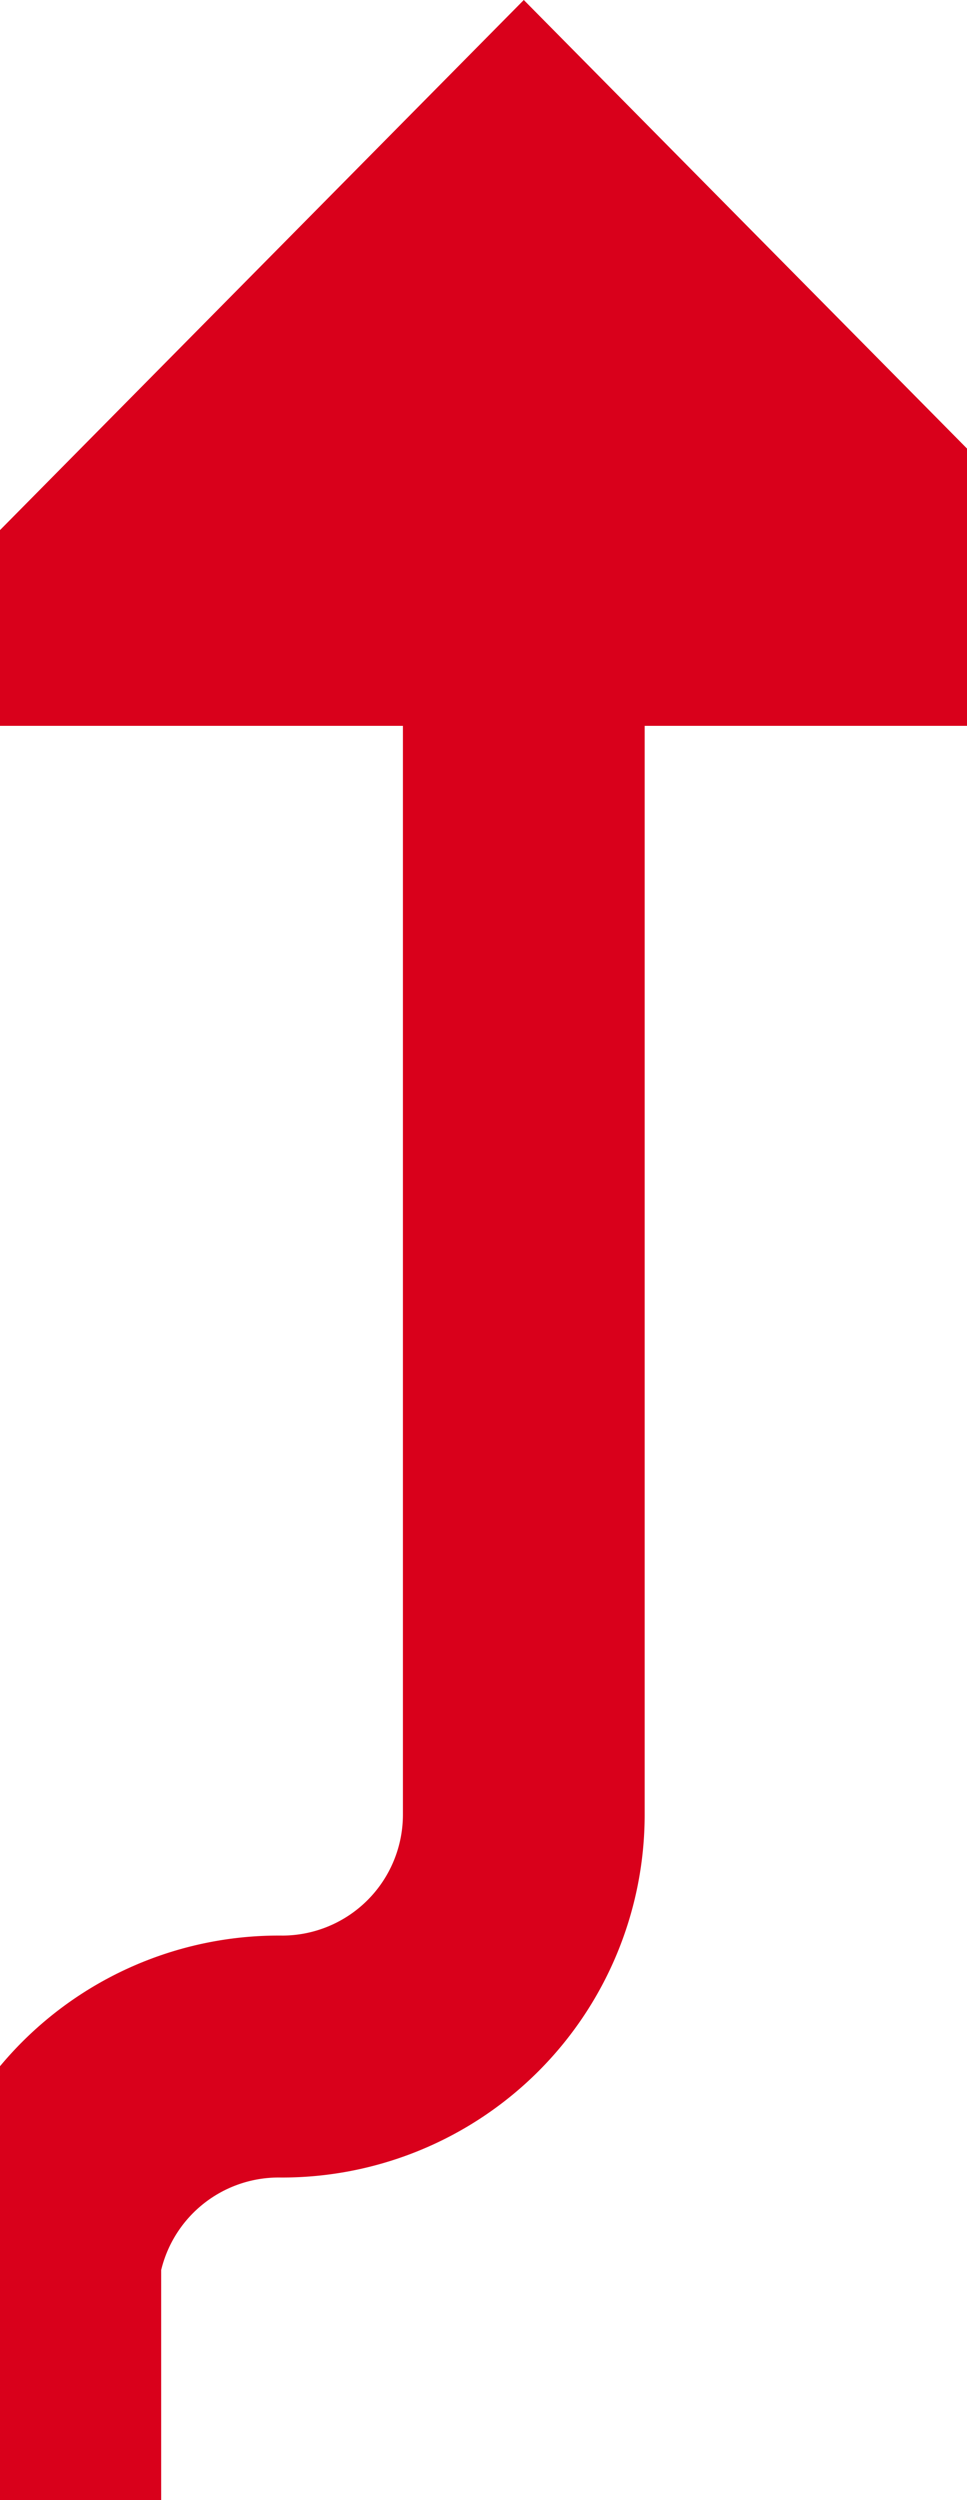 ﻿<?xml version="1.0" encoding="utf-8"?>
<svg version="1.1" xmlns:xlink="http://www.w3.org/1999/xlink" width="12px" height="31px" preserveAspectRatio="xMidYMin meet" viewBox="789 805  10 31" xmlns="http://www.w3.org/2000/svg">
  <path d="M 788.5 958  L 788.5 833  A 3 3 0 0 1 791.5 830.5 A 3 3 0 0 0 794.5 827.5 L 794.5 812  " stroke-width="3" stroke="#d9001b" fill="none" />
  <path d="M 803.4 814  L 794.5 805  L 785.6 814  L 803.4 814  Z " fill-rule="nonzero" fill="#d9001b" stroke="none" />
</svg>